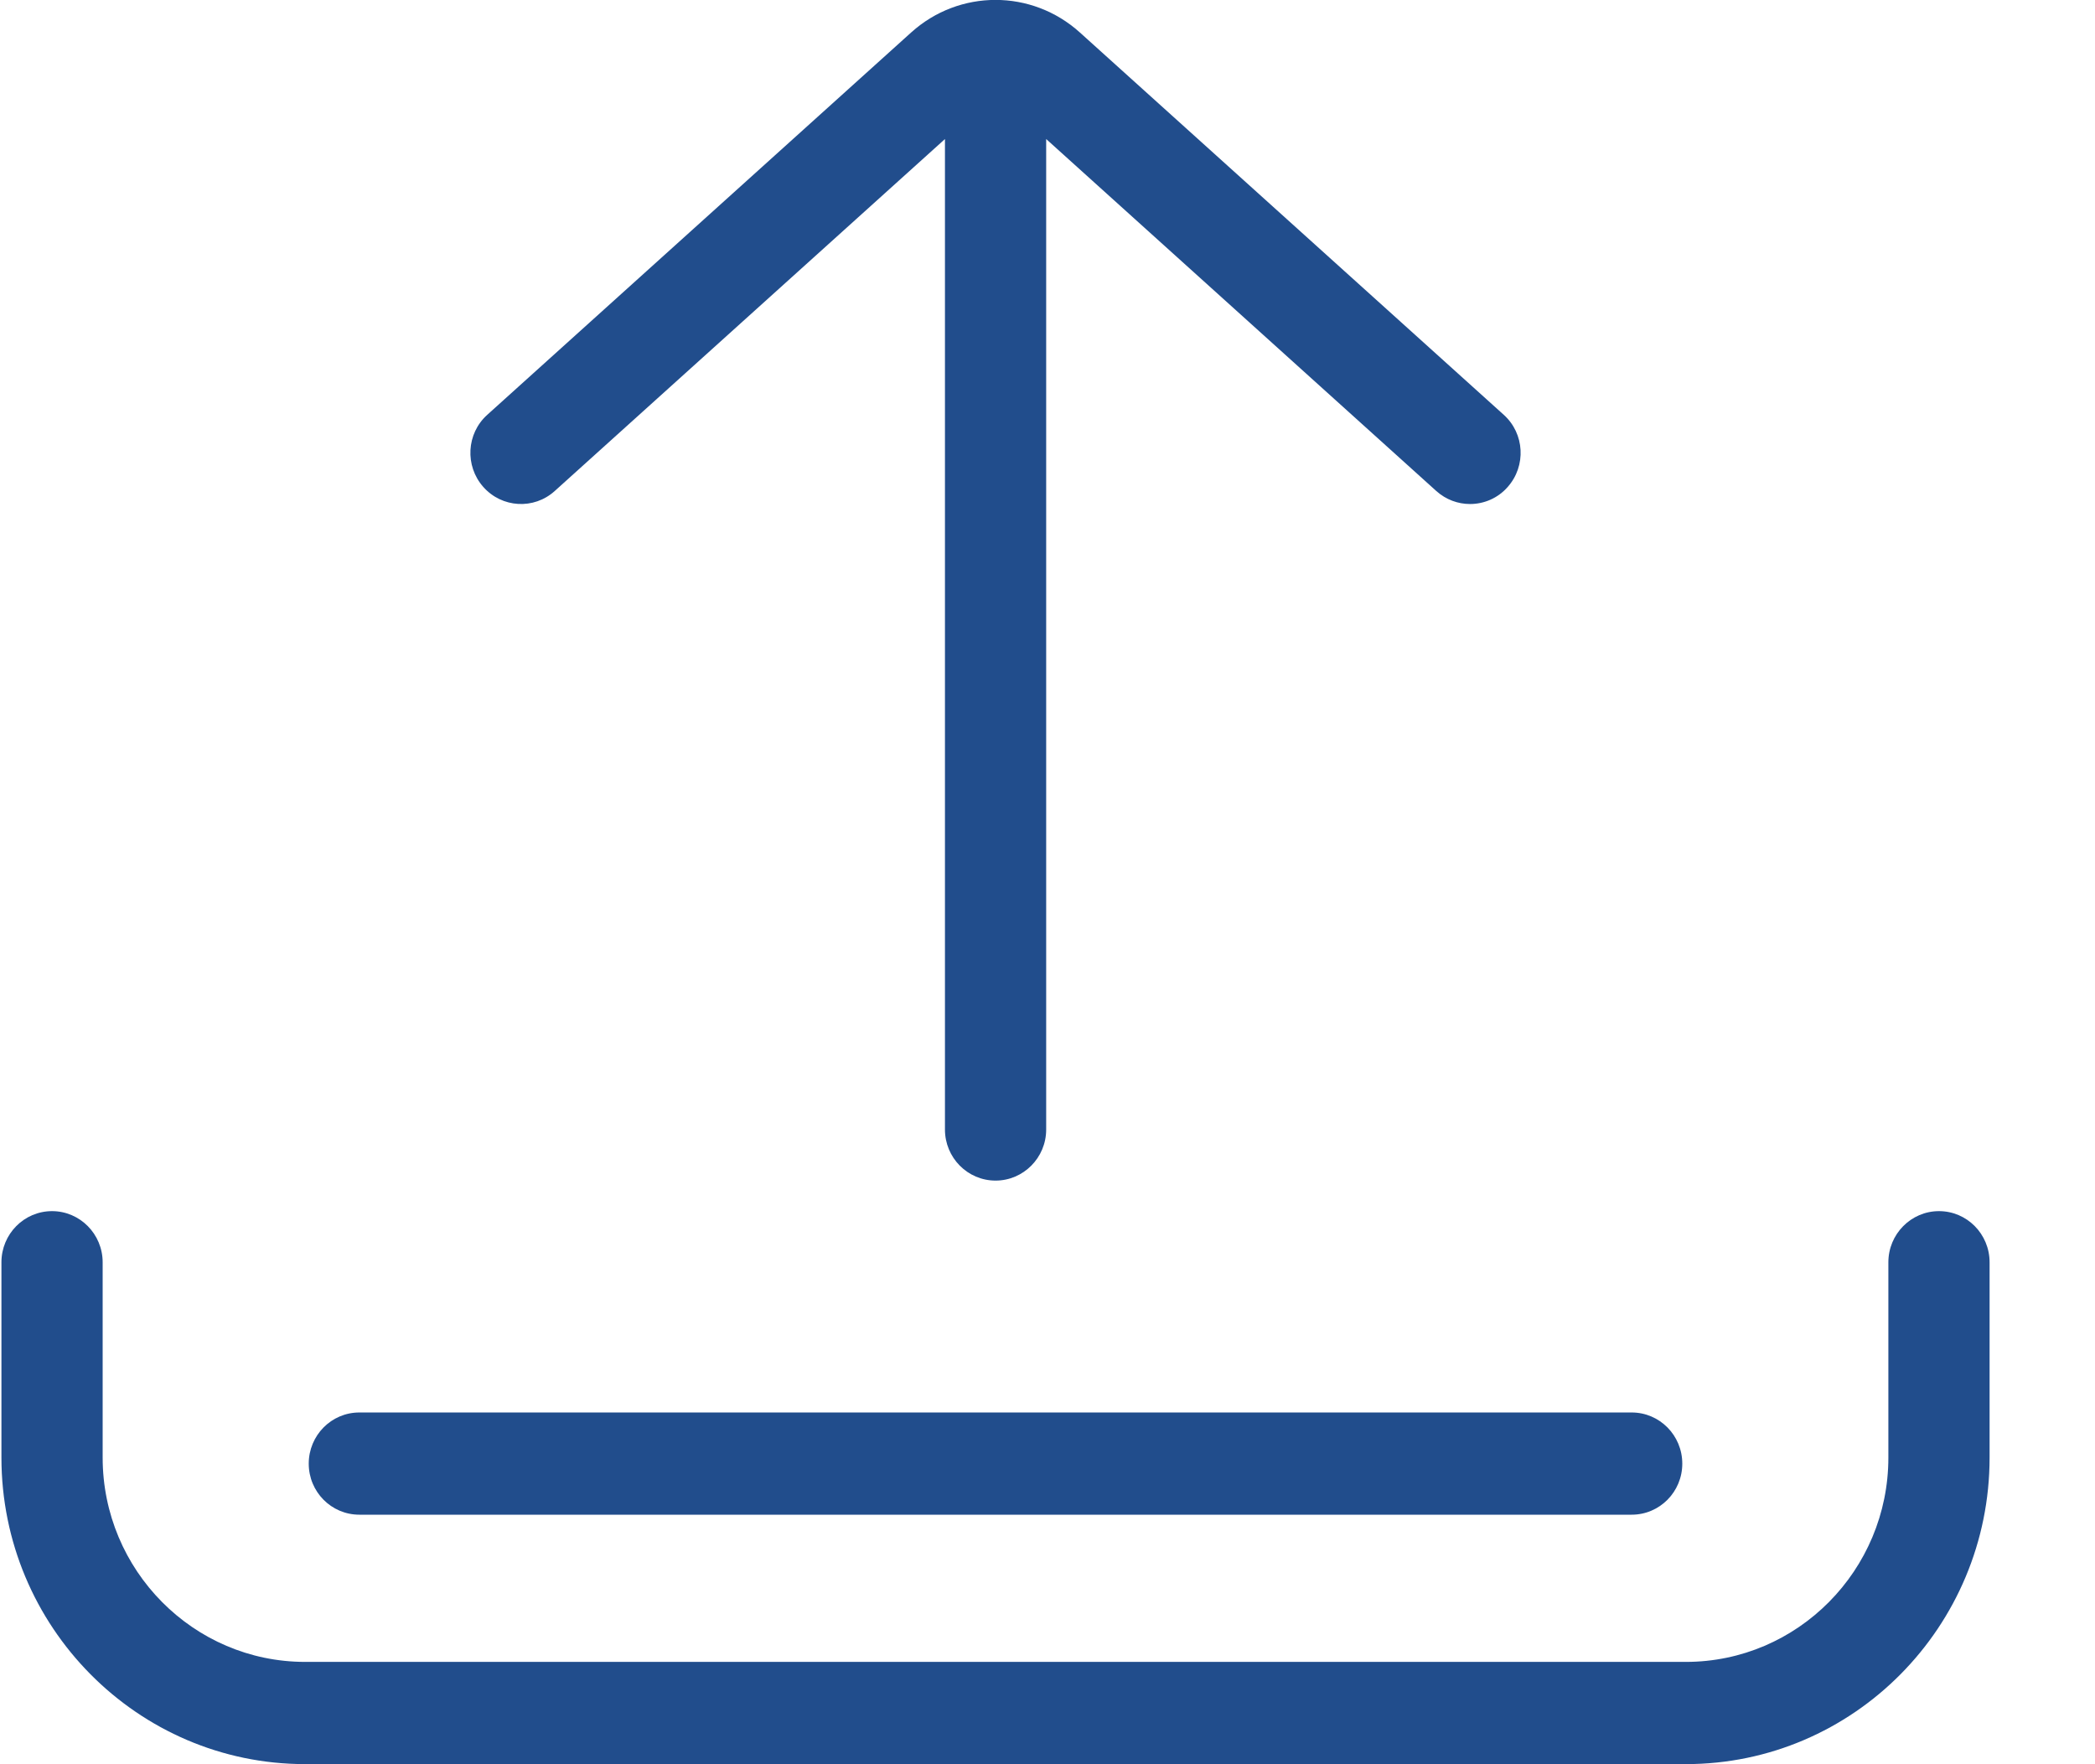 <svg 
 xmlns="http://www.w3.org/2000/svg"
 xmlns:xlink="http://www.w3.org/1999/xlink"
 width="19px" height="16px">
<path fill-rule="evenodd"  fill="rgb(33, 77, 140)"
 d="M15.290,15.999 L2.767,15.999 C1.248,15.999 0.013,14.752 0.013,13.219 L0.013,11.448 C0.013,11.192 0.218,10.984 0.472,10.984 C0.725,10.984 0.931,11.192 0.931,11.448 L0.931,13.219 C0.931,14.241 1.755,15.072 2.767,15.072 L15.290,15.072 C16.302,15.072 17.126,14.241 17.126,13.219 L17.126,11.448 C17.126,11.192 17.332,10.984 17.585,10.984 C17.839,10.984 18.044,11.192 18.044,11.448 L18.044,13.219 C18.044,14.752 16.809,15.999 15.290,15.999 ZM14.798,13.737 L3.259,13.737 C3.005,13.737 2.800,13.530 2.800,13.274 C2.800,13.018 3.005,12.810 3.259,12.810 L14.798,12.810 C15.052,12.810 15.257,13.018 15.257,13.274 C15.257,13.530 15.052,13.737 14.798,13.737 ZM13.332,4.571 C13.223,4.571 13.114,4.532 13.026,4.453 L9.488,1.261 L9.488,10.244 C9.488,10.499 9.282,10.707 9.029,10.707 C8.775,10.707 8.570,10.499 8.570,10.244 L8.570,1.261 L5.031,4.453 C4.842,4.624 4.552,4.607 4.383,4.416 C4.214,4.225 4.230,3.932 4.419,3.762 L8.264,0.294 C8.700,-0.099 9.357,-0.099 9.793,0.294 L13.638,3.762 C13.827,3.932 13.843,4.225 13.674,4.416 C13.584,4.519 13.458,4.571 13.332,4.571 Z"/>
</svg>